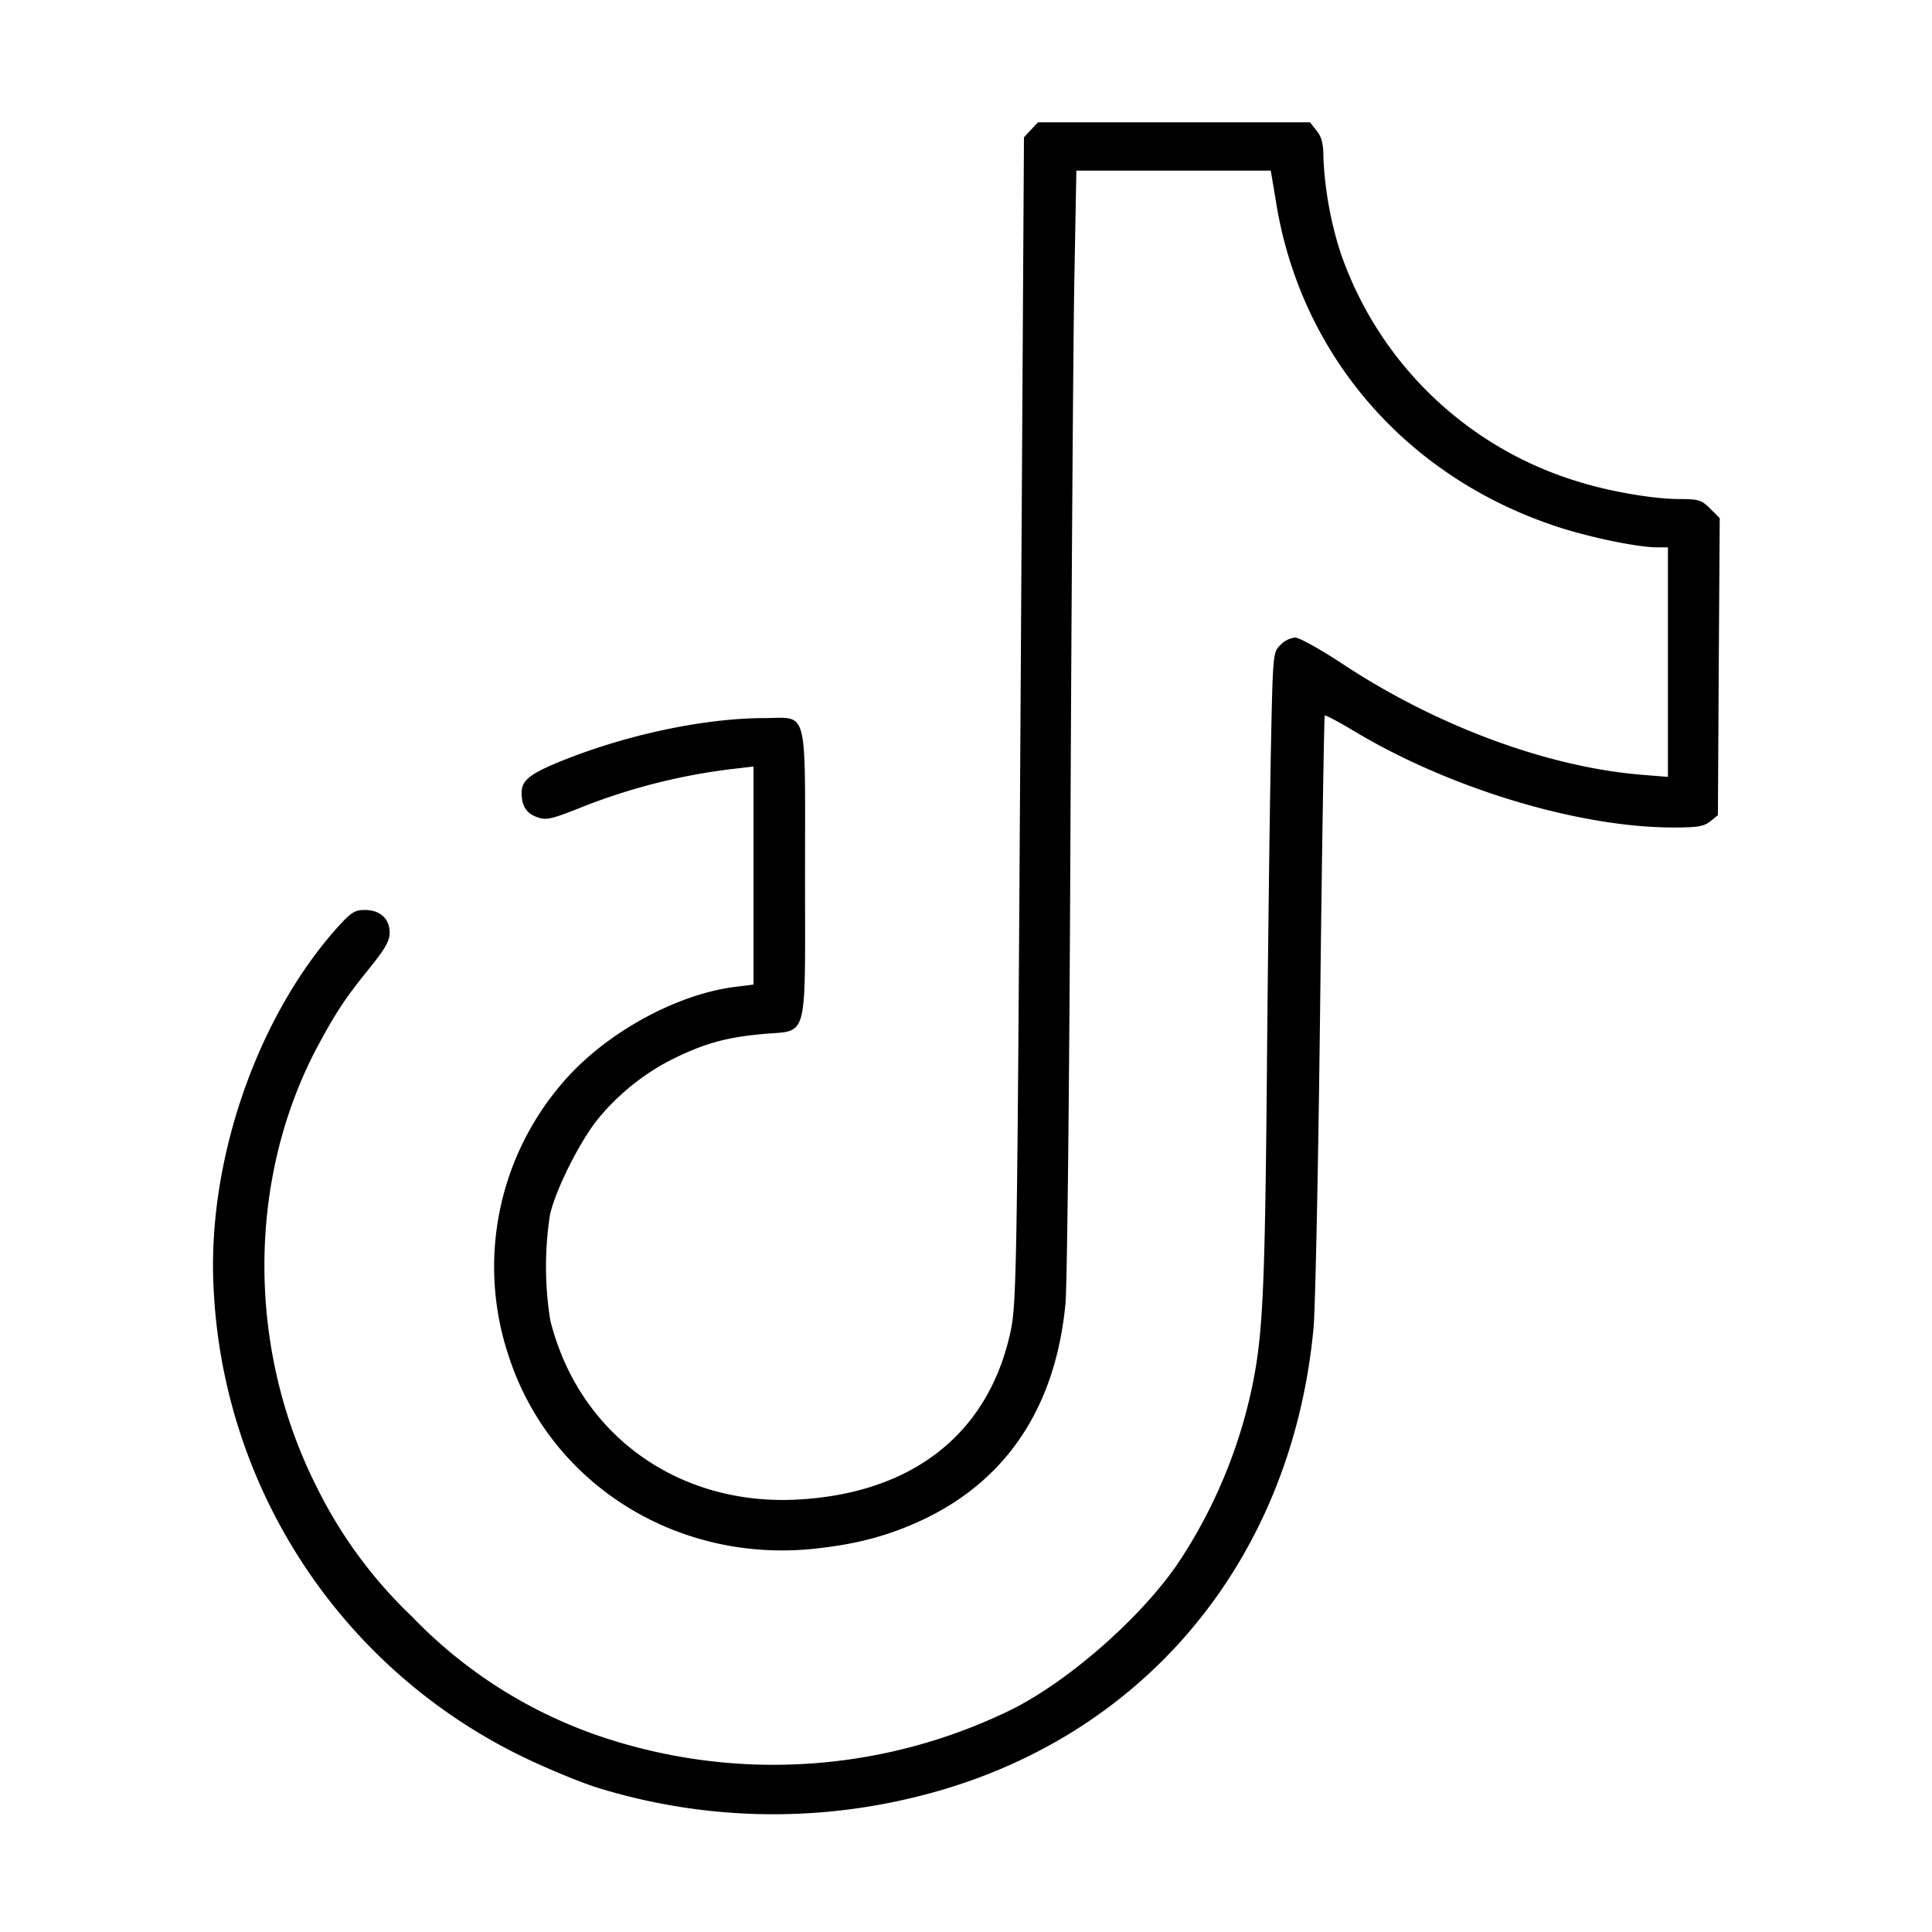 <svg xmlns="http://www.w3.org/2000/svg" width="16" height="16" fill="currentColor" class="si si-tiktok_" viewBox="0 0 16 16">
  <path fill-rule="evenodd" d="m8.538 1.075-.058.062-.026 4.371c-.032 5.237-.033 5.297-.094 5.559-.193.822-.819 1.303-1.761 1.352-.99.051-1.808-.544-2.042-1.486a2.8 2.8 0 0 1-.001-.88c.052-.215.248-.603.396-.786.169-.207.394-.387.631-.502.255-.125.437-.175.737-.202.378-.035.347.085.347-1.326 0-1.406.03-1.291-.34-1.29-.472.001-1.075.124-1.598.324-.329.127-.409.184-.409.293 0 .112.039.173.133.205.07.025.117.014.341-.075a5 5 0 0 1 1.319-.331l.127-.015v1.806l-.152.019c-.503.063-1.101.399-1.444.812a2.33 2.33 0 0 0-.426 2.261c.346 1.044 1.384 1.696 2.516 1.581.367-.038.643-.113.933-.253.684-.333 1.077-.937 1.157-1.78.014-.152.033-1.898.041-3.914.009-2.002.023-4.051.032-4.553l.017-.914h1.61l.045.269c.206 1.261 1.074 2.263 2.315 2.676.274.091.677.175.843.175h.086v1.901l-.22-.018c-.778-.064-1.695-.404-2.467-.913-.186-.123-.366-.223-.4-.223a.2.2 0 0 0-.123.062c-.062.061-.062.068-.079.926-.009.476-.024 1.645-.032 2.599-.016 1.805-.033 2.176-.119 2.601a4.2 4.2 0 0 1-.607 1.463c-.3.449-.903.983-1.385 1.225a4.48 4.48 0 0 1-3.342.246 3.9 3.9 0 0 1-1.627-1.014 3.8 3.8 0 0 1-.795-1.085c-.577-1.148-.569-2.555.02-3.65.147-.272.222-.386.416-.626.136-.168.174-.234.174-.304 0-.115-.08-.187-.206-.187-.083 0-.114.02-.227.145-.67.749-1.08 1.943-1.025 2.986a4.55 4.55 0 0 0 2.585 3.894c.179.086.438.193.575.238a4.93 4.93 0 0 0 2.701.071c1.83-.465 3.066-1.937 3.248-3.87.015-.161.04-1.366.055-2.678s.033-2.39.038-2.396c.006-.006.113.051.237.125.793.478 1.866.802 2.652.802.197 0 .252-.009.304-.051l.063-.051.007-1.23.008-1.23-.079-.079c-.071-.071-.096-.079-.251-.079-.223 0-.591-.064-.857-.149a3 3 0 0 1-1.953-1.891 3 3 0 0 1-.142-.786c0-.115-.014-.171-.055-.223l-.056-.071H8.596z"/>
</svg>